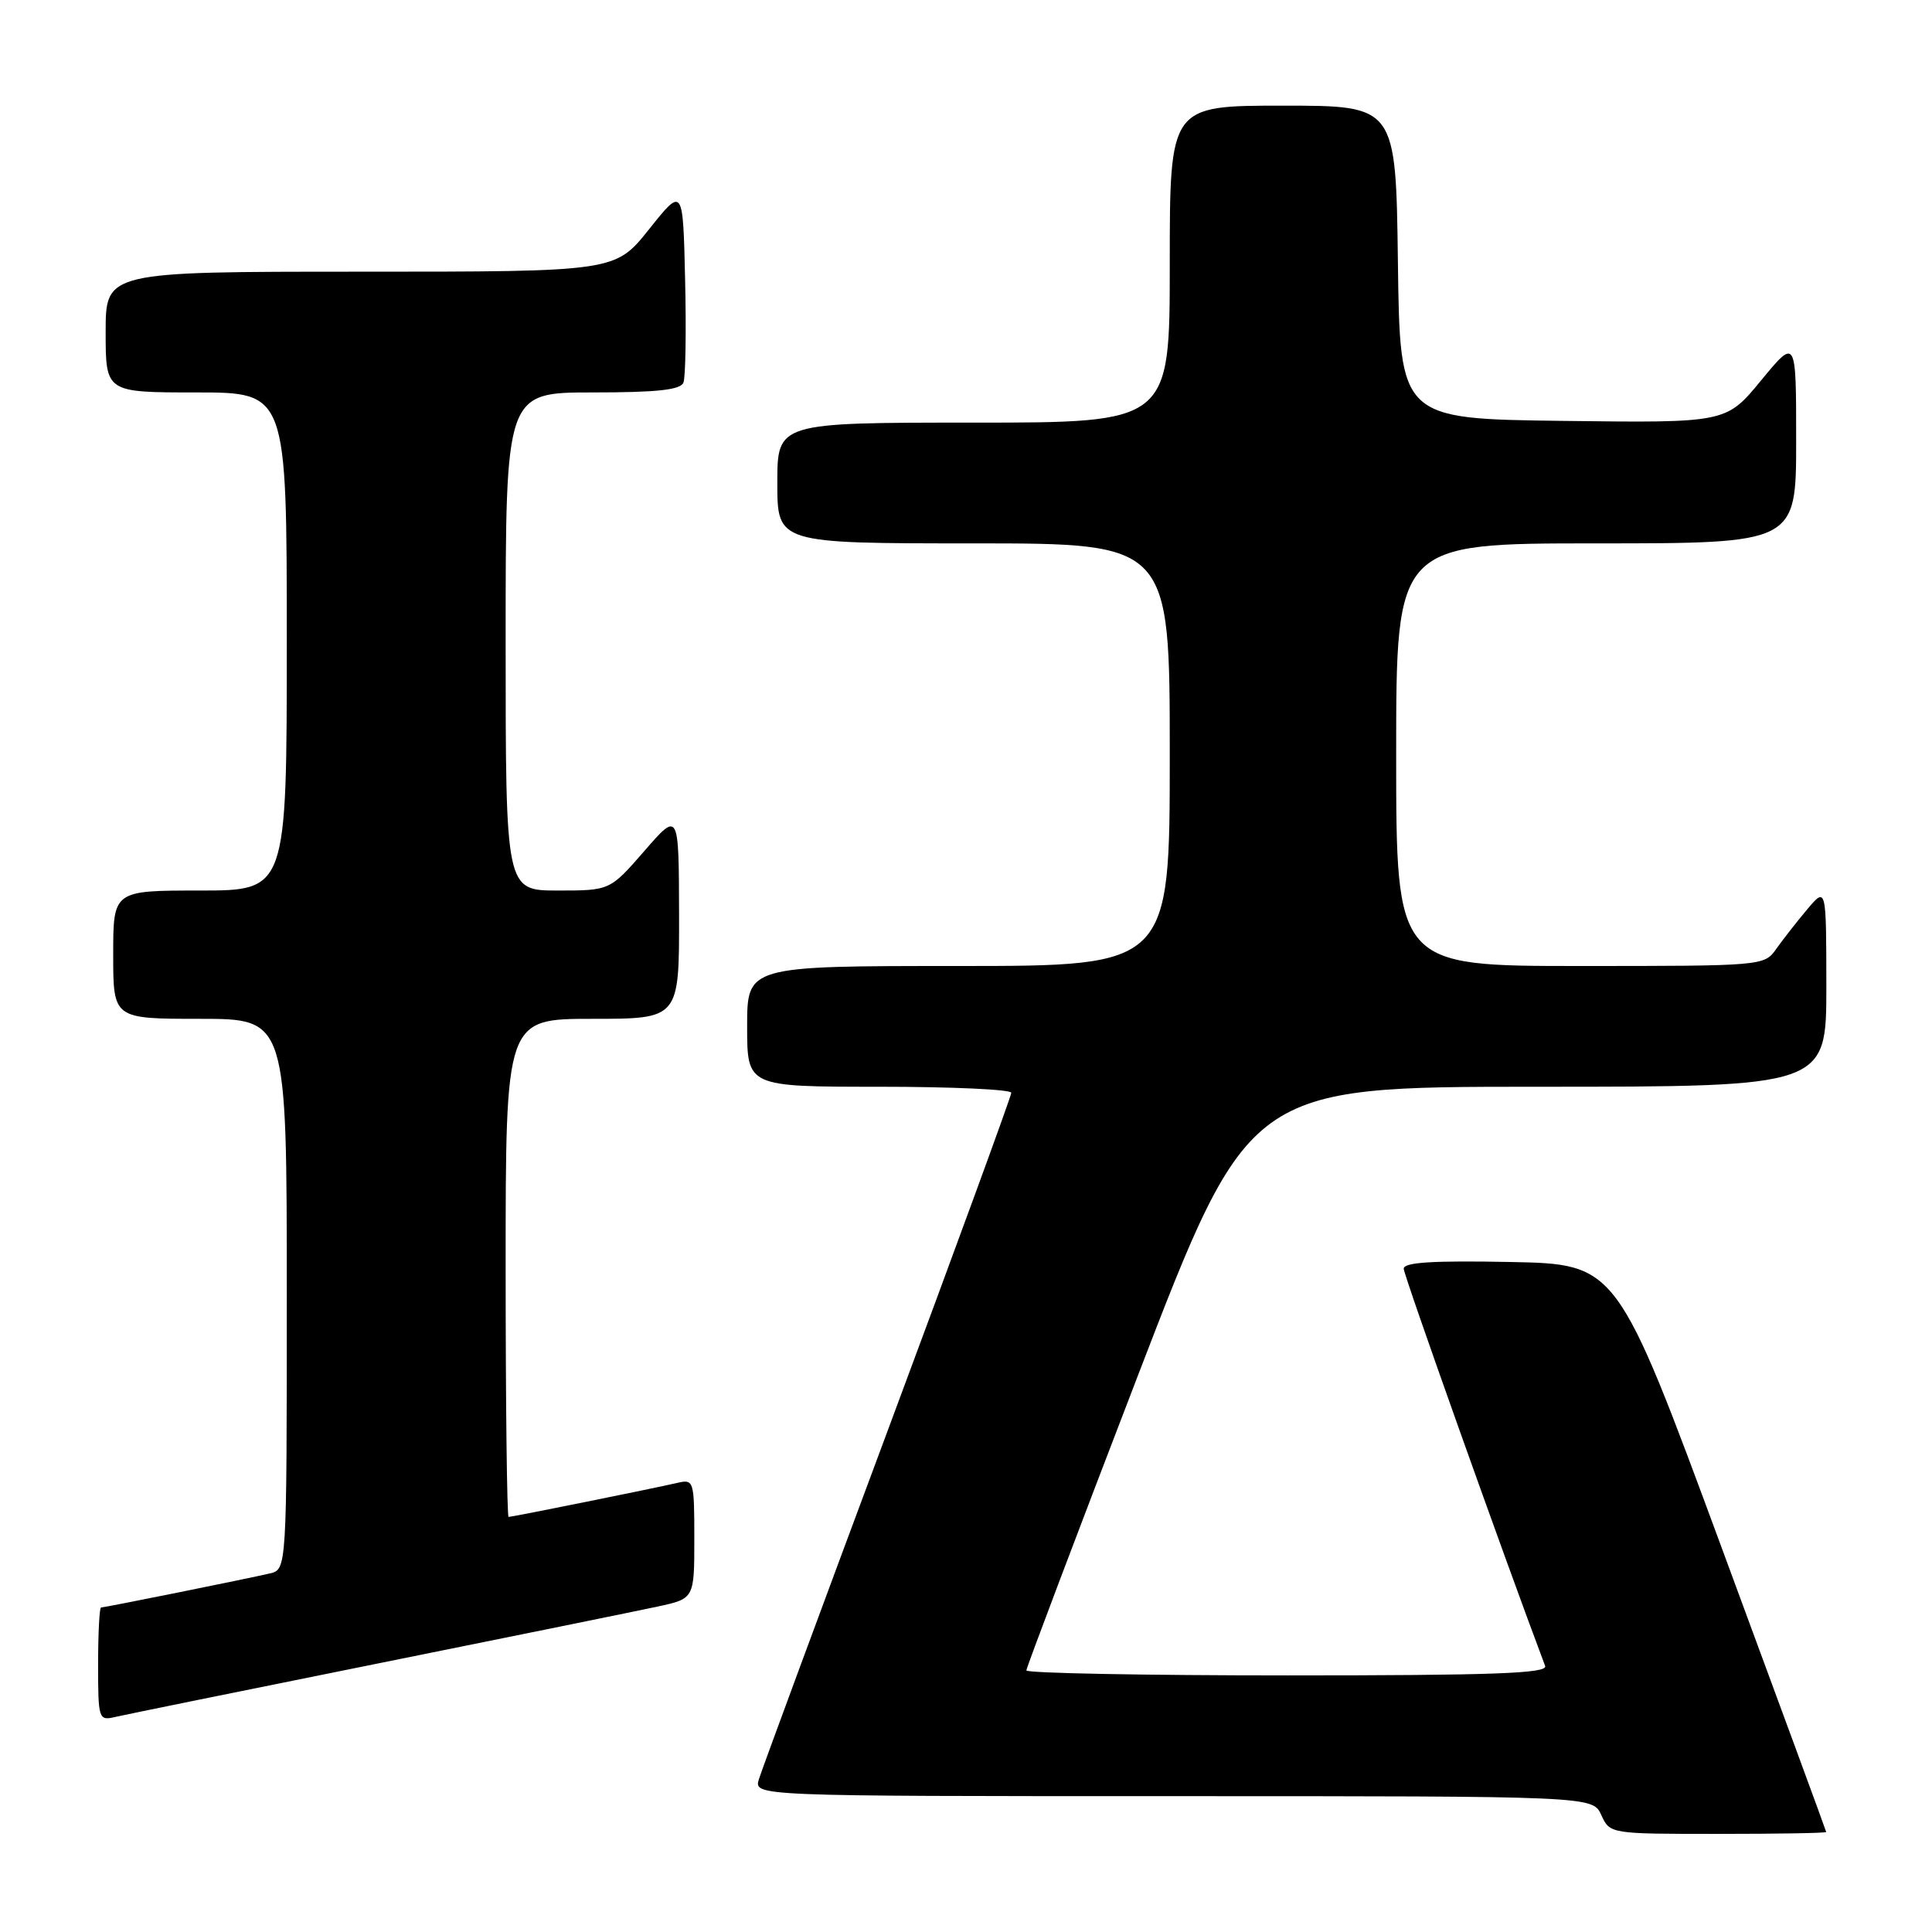 <?xml version="1.0" encoding="UTF-8" standalone="no"?>
<!DOCTYPE svg PUBLIC "-//W3C//DTD SVG 1.1//EN" "http://www.w3.org/Graphics/SVG/1.1/DTD/svg11.dtd" >
<svg xmlns="http://www.w3.org/2000/svg" xmlns:xlink="http://www.w3.org/1999/xlink" version="1.1" viewBox="0 0 256 256">
 <g >
 <path fill="currentColor"
d=" M 241.98 242.75 C 241.97 242.61 235.72 225.62 228.10 205.00 C 214.25 167.50 214.25 167.50 200.13 167.22 C 189.86 167.02 186.00 167.26 186.00 168.11 C 186.00 168.98 199.38 206.54 204.74 220.75 C 205.11 221.74 197.88 222.00 170.61 222.00 C 151.57 222.00 136.00 221.70 136.00 221.34 C 136.00 220.98 142.64 203.43 150.75 182.34 C 165.50 144.00 165.50 144.00 203.75 144.00 C 242.00 144.00 242.00 144.00 242.00 130.75 C 241.99 117.50 241.99 117.50 239.46 120.50 C 238.07 122.15 236.23 124.51 235.35 125.75 C 233.79 127.98 233.54 128.00 209.38 128.00 C 185.00 128.00 185.00 128.00 185.00 100.00 C 185.00 72.00 185.00 72.00 211.50 72.00 C 238.00 72.00 238.00 72.00 238.00 58.39 C 238.00 44.77 238.00 44.77 233.36 50.40 C 228.72 56.04 228.72 56.04 207.11 55.77 C 185.50 55.50 185.50 55.50 185.23 34.75 C 184.96 14.00 184.96 14.00 169.98 14.00 C 155.00 14.00 155.00 14.00 155.00 35.00 C 155.00 56.00 155.00 56.00 129.00 56.00 C 103.00 56.00 103.00 56.00 103.00 64.00 C 103.00 72.00 103.00 72.00 129.00 72.00 C 155.00 72.00 155.00 72.00 155.00 100.00 C 155.00 128.00 155.00 128.00 127.00 128.00 C 99.00 128.00 99.00 128.00 99.00 136.00 C 99.00 144.00 99.00 144.00 116.50 144.00 C 126.12 144.00 134.00 144.36 134.00 144.80 C 134.00 145.24 126.63 165.38 117.63 189.55 C 108.62 213.72 100.94 234.51 100.56 235.75 C 99.87 238.00 99.87 238.00 155.45 238.00 C 211.04 238.00 211.04 238.00 212.18 240.50 C 213.32 243.00 213.34 243.00 227.66 243.00 C 235.55 243.00 241.99 242.89 241.98 242.75 Z  M 49.87 220.46 C 67.68 216.87 84.44 213.46 87.12 212.88 C 92.00 211.83 92.00 211.83 92.00 203.90 C 92.00 196.18 91.94 195.98 89.75 196.49 C 86.71 197.20 67.88 201.00 67.39 201.00 C 67.18 201.00 67.00 186.15 67.00 168.00 C 67.00 135.00 67.00 135.00 78.50 135.00 C 90.00 135.00 90.00 135.00 89.98 121.25 C 89.95 107.50 89.95 107.50 85.39 112.75 C 80.82 118.00 80.82 118.00 73.91 118.00 C 67.00 118.00 67.00 118.00 67.00 85.00 C 67.00 52.00 67.00 52.00 78.53 52.00 C 87.10 52.00 90.19 51.66 90.56 50.69 C 90.84 49.98 90.94 43.84 90.78 37.06 C 90.50 24.74 90.50 24.74 86.01 30.37 C 81.52 36.00 81.52 36.00 47.76 36.00 C 14.00 36.00 14.00 36.00 14.00 44.00 C 14.00 52.00 14.00 52.00 26.00 52.00 C 38.00 52.00 38.00 52.00 38.00 85.00 C 38.00 118.00 38.00 118.00 26.50 118.00 C 15.00 118.00 15.00 118.00 15.00 126.50 C 15.00 135.00 15.00 135.00 26.50 135.00 C 38.00 135.00 38.00 135.00 38.00 171.48 C 38.00 207.96 38.00 207.96 35.75 208.49 C 32.71 209.20 13.88 213.00 13.39 213.00 C 13.18 213.00 13.00 216.38 13.00 220.52 C 13.00 227.81 13.07 228.02 15.25 227.51 C 16.49 227.22 32.07 224.05 49.87 220.46 Z "/>
</g>
</svg>